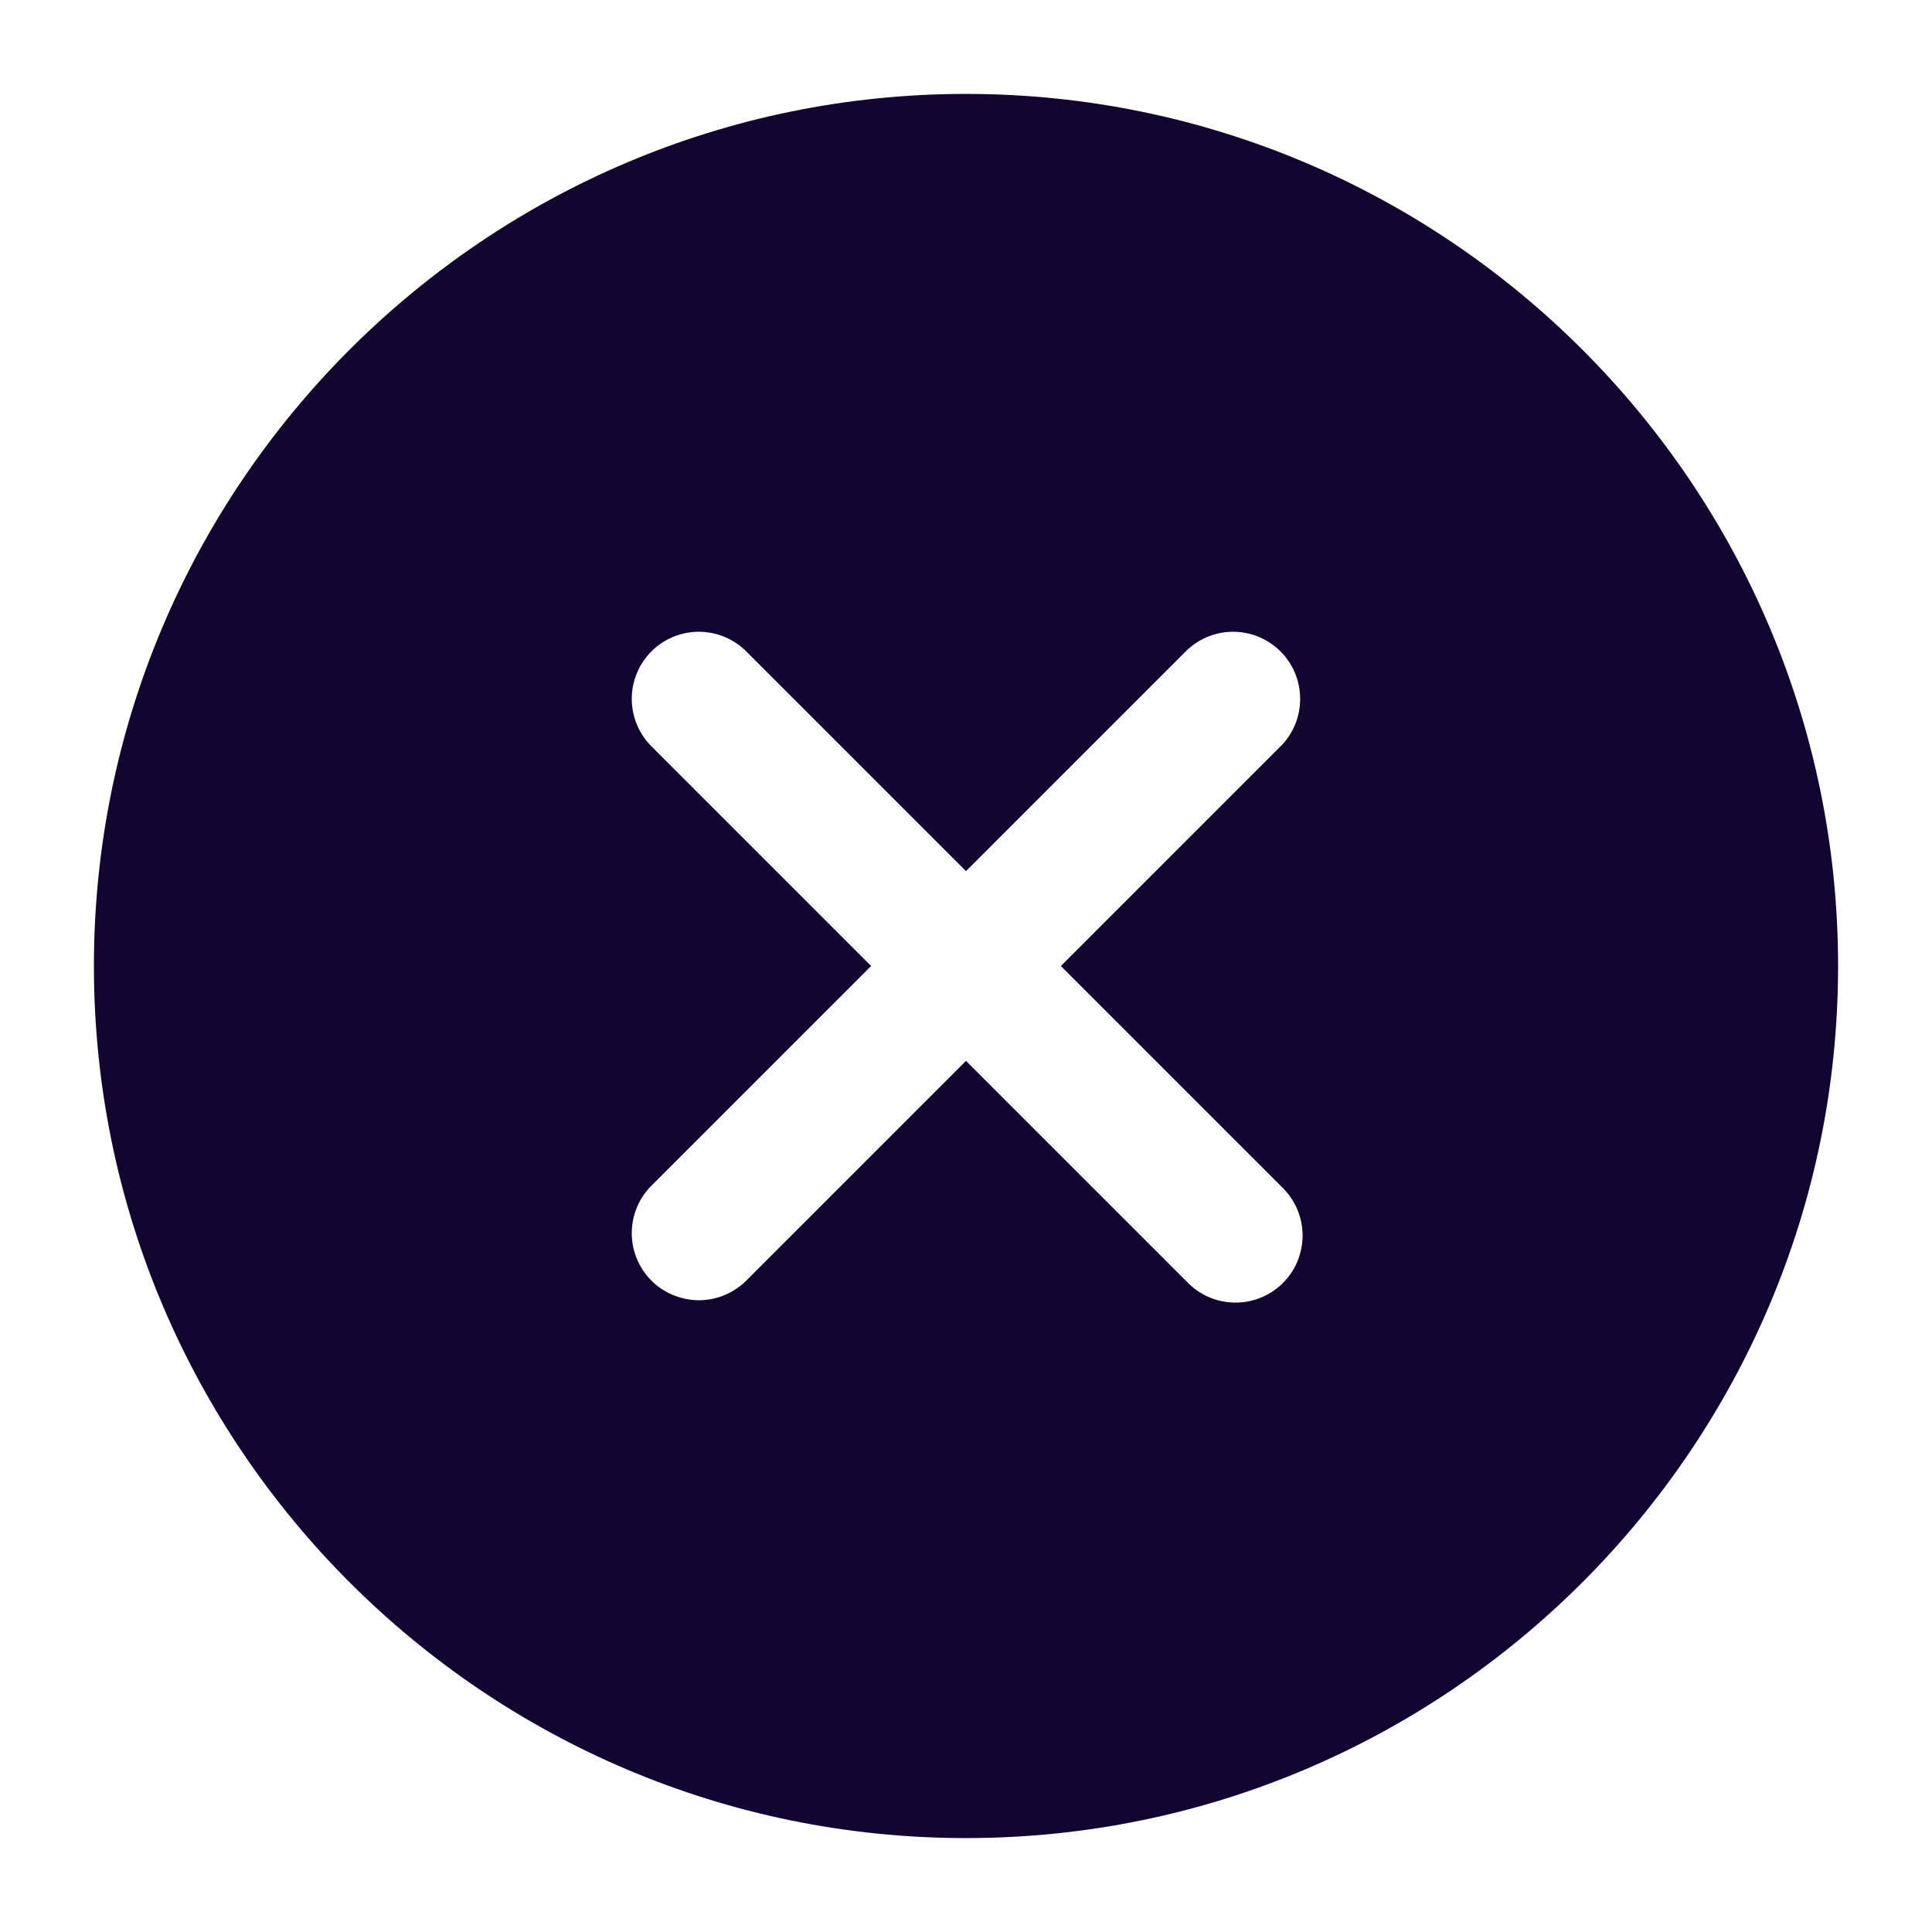 <svg width="18" height="18" viewBox="0 0 18 18" fill="none" xmlns="http://www.w3.org/2000/svg">
    <path d="M9 0.875C4.52 0.875 0.875 4.52 0.875 9C0.875 13.48 4.52 17.125 9 17.125C13.48 17.125 17.125 13.48 17.125 9C17.125 4.52 13.48 0.875 9 0.875ZM11.942 11.058C12.002 11.116 12.05 11.185 12.084 11.261C12.117 11.338 12.135 11.42 12.136 11.503C12.137 11.587 12.121 11.669 12.09 11.747C12.059 11.824 12.012 11.894 11.953 11.953C11.894 12.012 11.824 12.059 11.746 12.09C11.669 12.122 11.586 12.137 11.503 12.136C11.42 12.135 11.337 12.117 11.261 12.084C11.184 12.051 11.115 12.002 11.058 11.942L9 9.884L6.942 11.942C6.823 12.054 6.666 12.116 6.503 12.114C6.34 12.111 6.184 12.046 6.069 11.931C5.954 11.815 5.888 11.66 5.886 11.497C5.884 11.334 5.946 11.176 6.058 11.058L8.116 9L6.058 6.942C5.946 6.824 5.884 6.666 5.886 6.503C5.888 6.34 5.954 6.185 6.069 6.069C6.184 5.954 6.34 5.888 6.503 5.886C6.666 5.884 6.823 5.946 6.942 6.058L9 8.116L11.058 6.058C11.176 5.946 11.334 5.884 11.496 5.886C11.659 5.888 11.815 5.954 11.93 6.069C12.046 6.185 12.111 6.34 12.113 6.503C12.116 6.666 12.054 6.824 11.942 6.942L9.884 9L11.942 11.058Z" fill="#12052F"/>
</svg>
